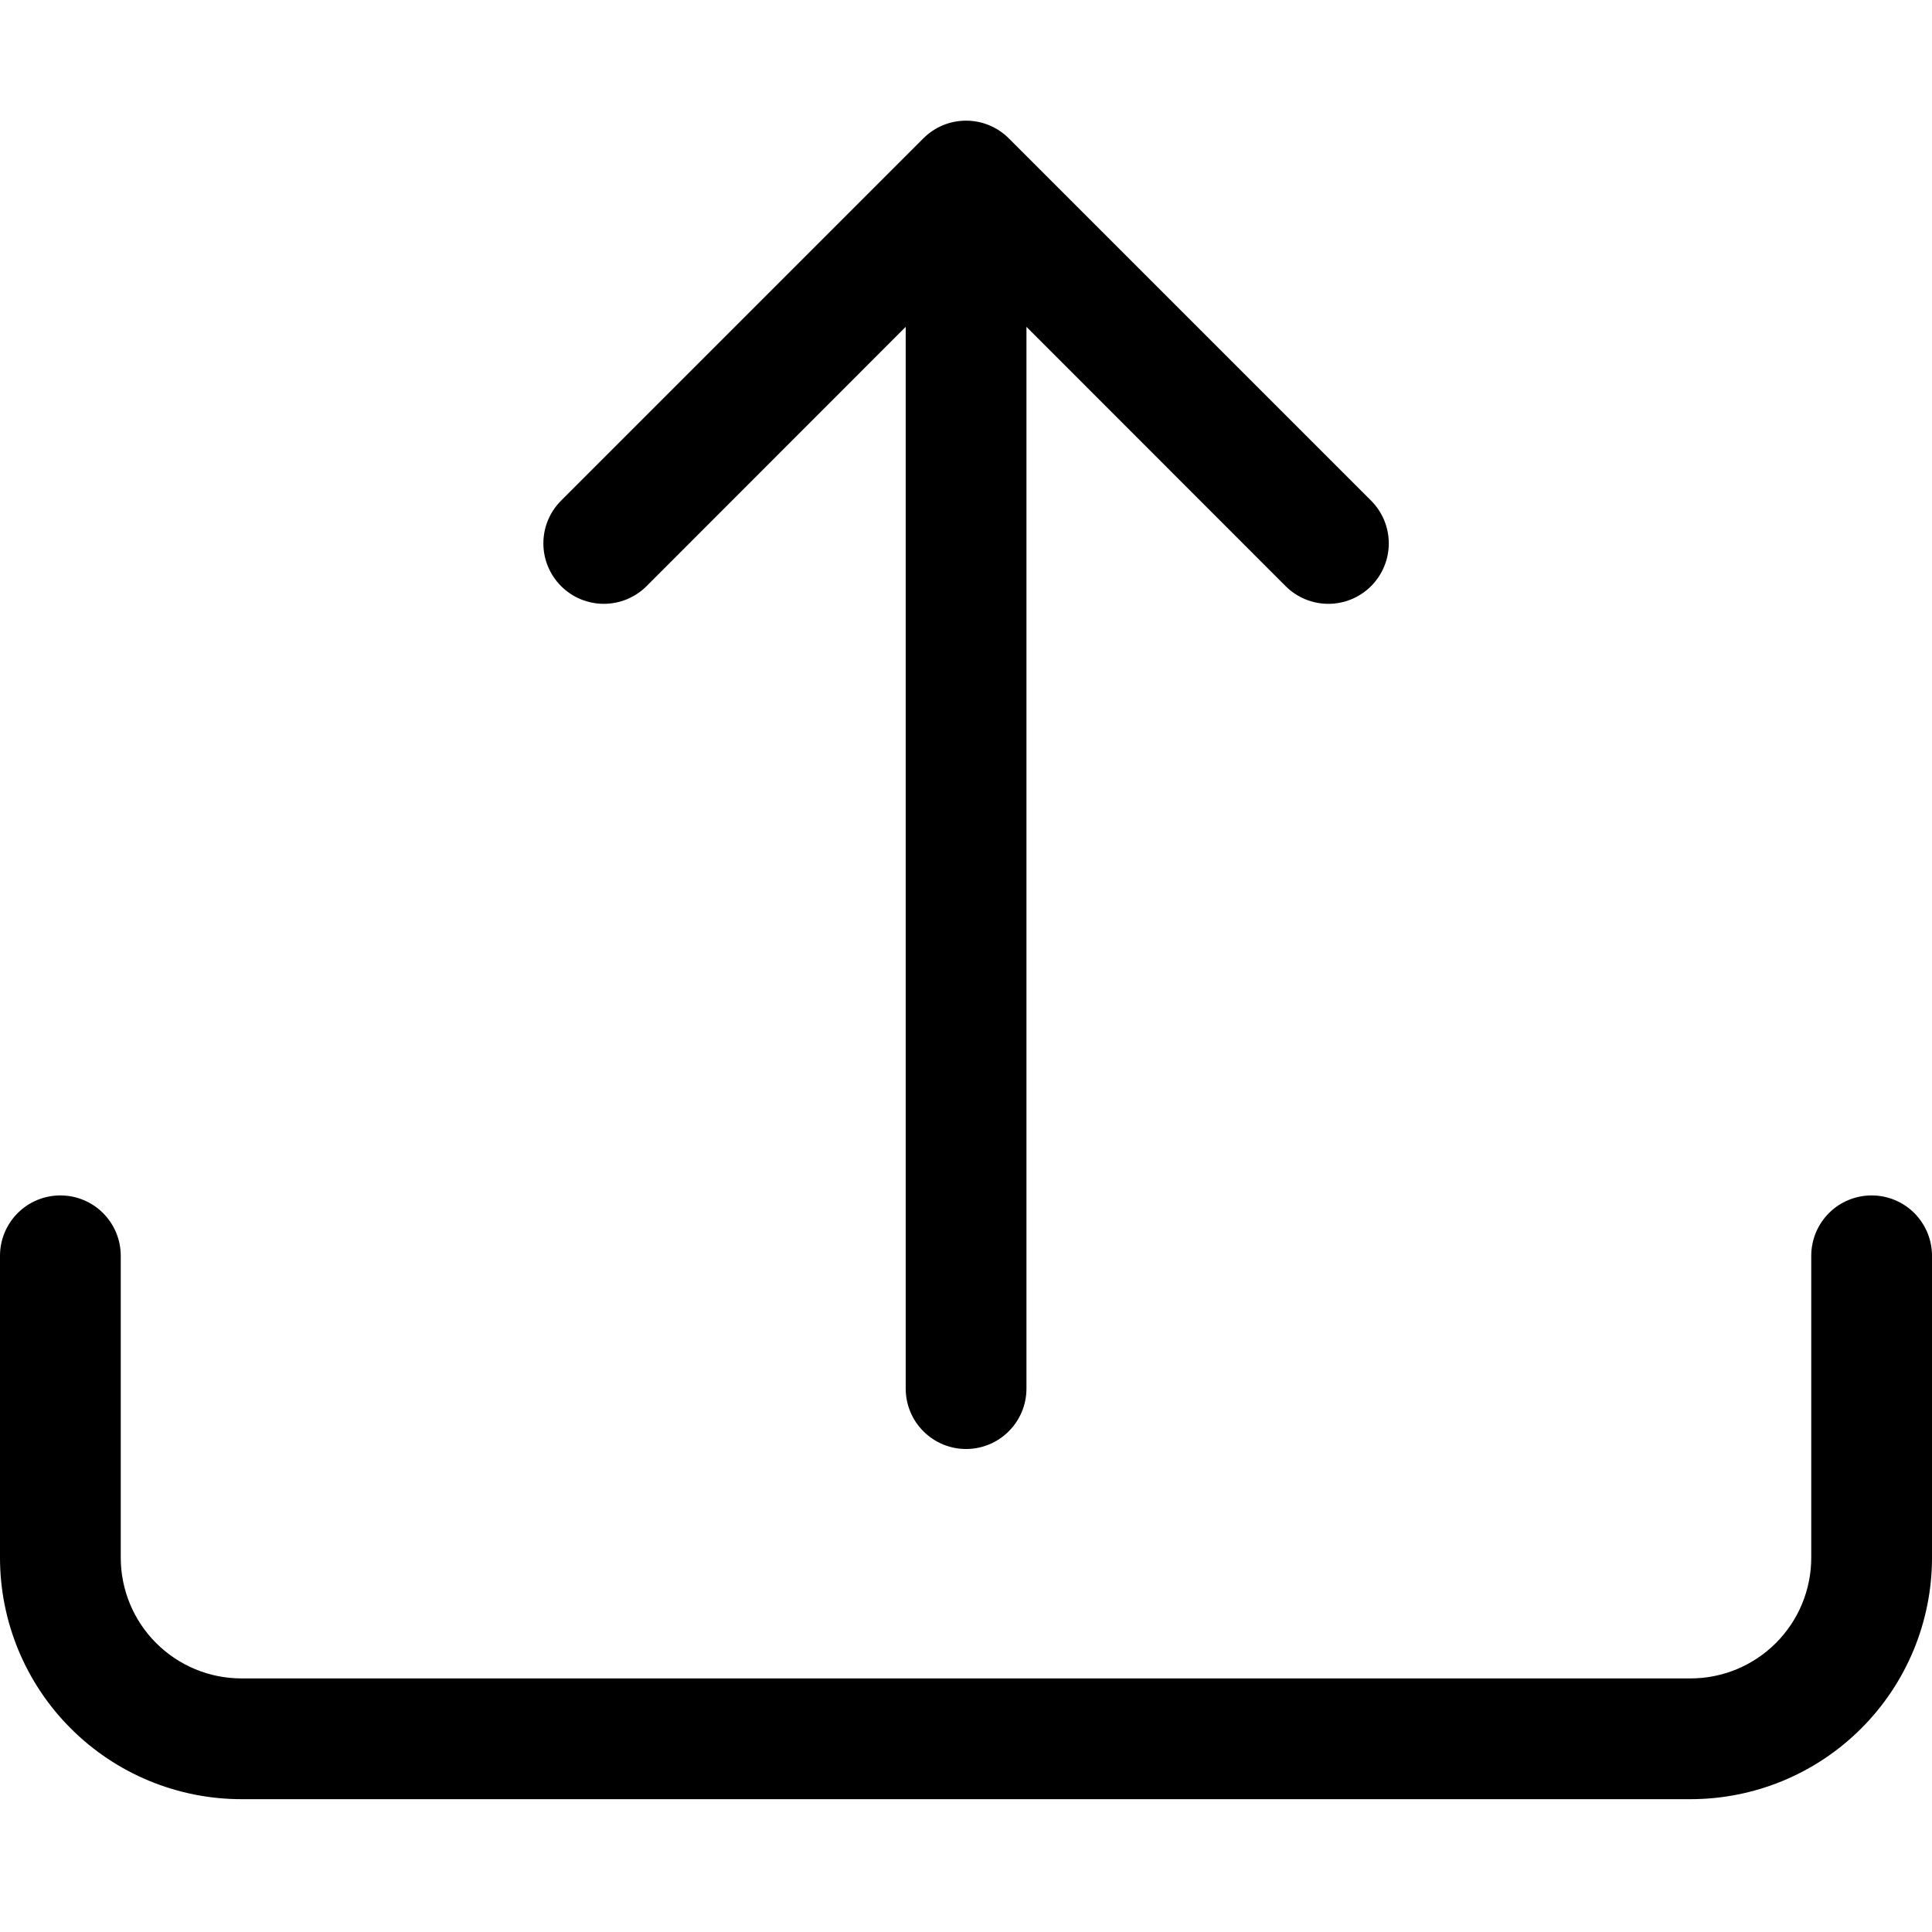 <svg width="24" height="24" viewBox="0 0 24 24" fill="none" xmlns="http://www.w3.org/2000/svg">
<path fill-rule="evenodd" clip-rule="evenodd" d="M0.75 14.85C0.949 14.85 1.14 14.929 1.28 15.069C1.421 15.21 1.5 15.401 1.5 15.6V19.35C1.5 19.748 1.658 20.129 1.939 20.41C2.221 20.692 2.602 20.85 3 20.85H21C21.398 20.85 21.779 20.692 22.061 20.41C22.342 20.129 22.5 19.748 22.5 19.35V15.6C22.5 15.401 22.579 15.21 22.72 15.069C22.86 14.929 23.051 14.85 23.25 14.85C23.449 14.85 23.64 14.929 23.78 15.069C23.921 15.21 24 15.401 24 15.6V19.35C24 20.145 23.684 20.909 23.121 21.471C22.559 22.034 21.796 22.35 21 22.35H3C2.204 22.35 1.441 22.034 0.879 21.471C0.316 20.909 0 20.145 0 19.35V15.6C0 15.401 0.079 15.21 0.22 15.069C0.36 14.929 0.551 14.85 0.75 14.85Z" fill="black"/>
<path fill-rule="evenodd" clip-rule="evenodd" d="M11.47 1.719C11.54 1.649 11.622 1.594 11.713 1.556C11.805 1.518 11.902 1.499 12.001 1.499C12.1 1.499 12.197 1.518 12.288 1.556C12.38 1.594 12.462 1.649 12.532 1.719L17.032 6.219C17.173 6.36 17.252 6.551 17.252 6.75C17.252 6.949 17.173 7.14 17.032 7.281C16.891 7.422 16.7 7.501 16.501 7.501C16.302 7.501 16.111 7.422 15.97 7.281L12.751 4.06V17.25C12.751 17.449 12.672 17.64 12.531 17.78C12.391 17.921 12.2 18 12.001 18C11.802 18 11.611 17.921 11.471 17.78C11.33 17.64 11.251 17.449 11.251 17.25V4.06L8.032 7.281C7.962 7.351 7.879 7.406 7.788 7.444C7.697 7.481 7.6 7.501 7.501 7.501C7.402 7.501 7.305 7.481 7.214 7.444C7.122 7.406 7.04 7.351 6.97 7.281C6.9 7.211 6.845 7.128 6.807 7.037C6.769 6.946 6.75 6.848 6.75 6.75C6.75 6.651 6.769 6.554 6.807 6.463C6.845 6.371 6.9 6.289 6.97 6.219L11.47 1.719Z" fill="black"/>
</svg>
